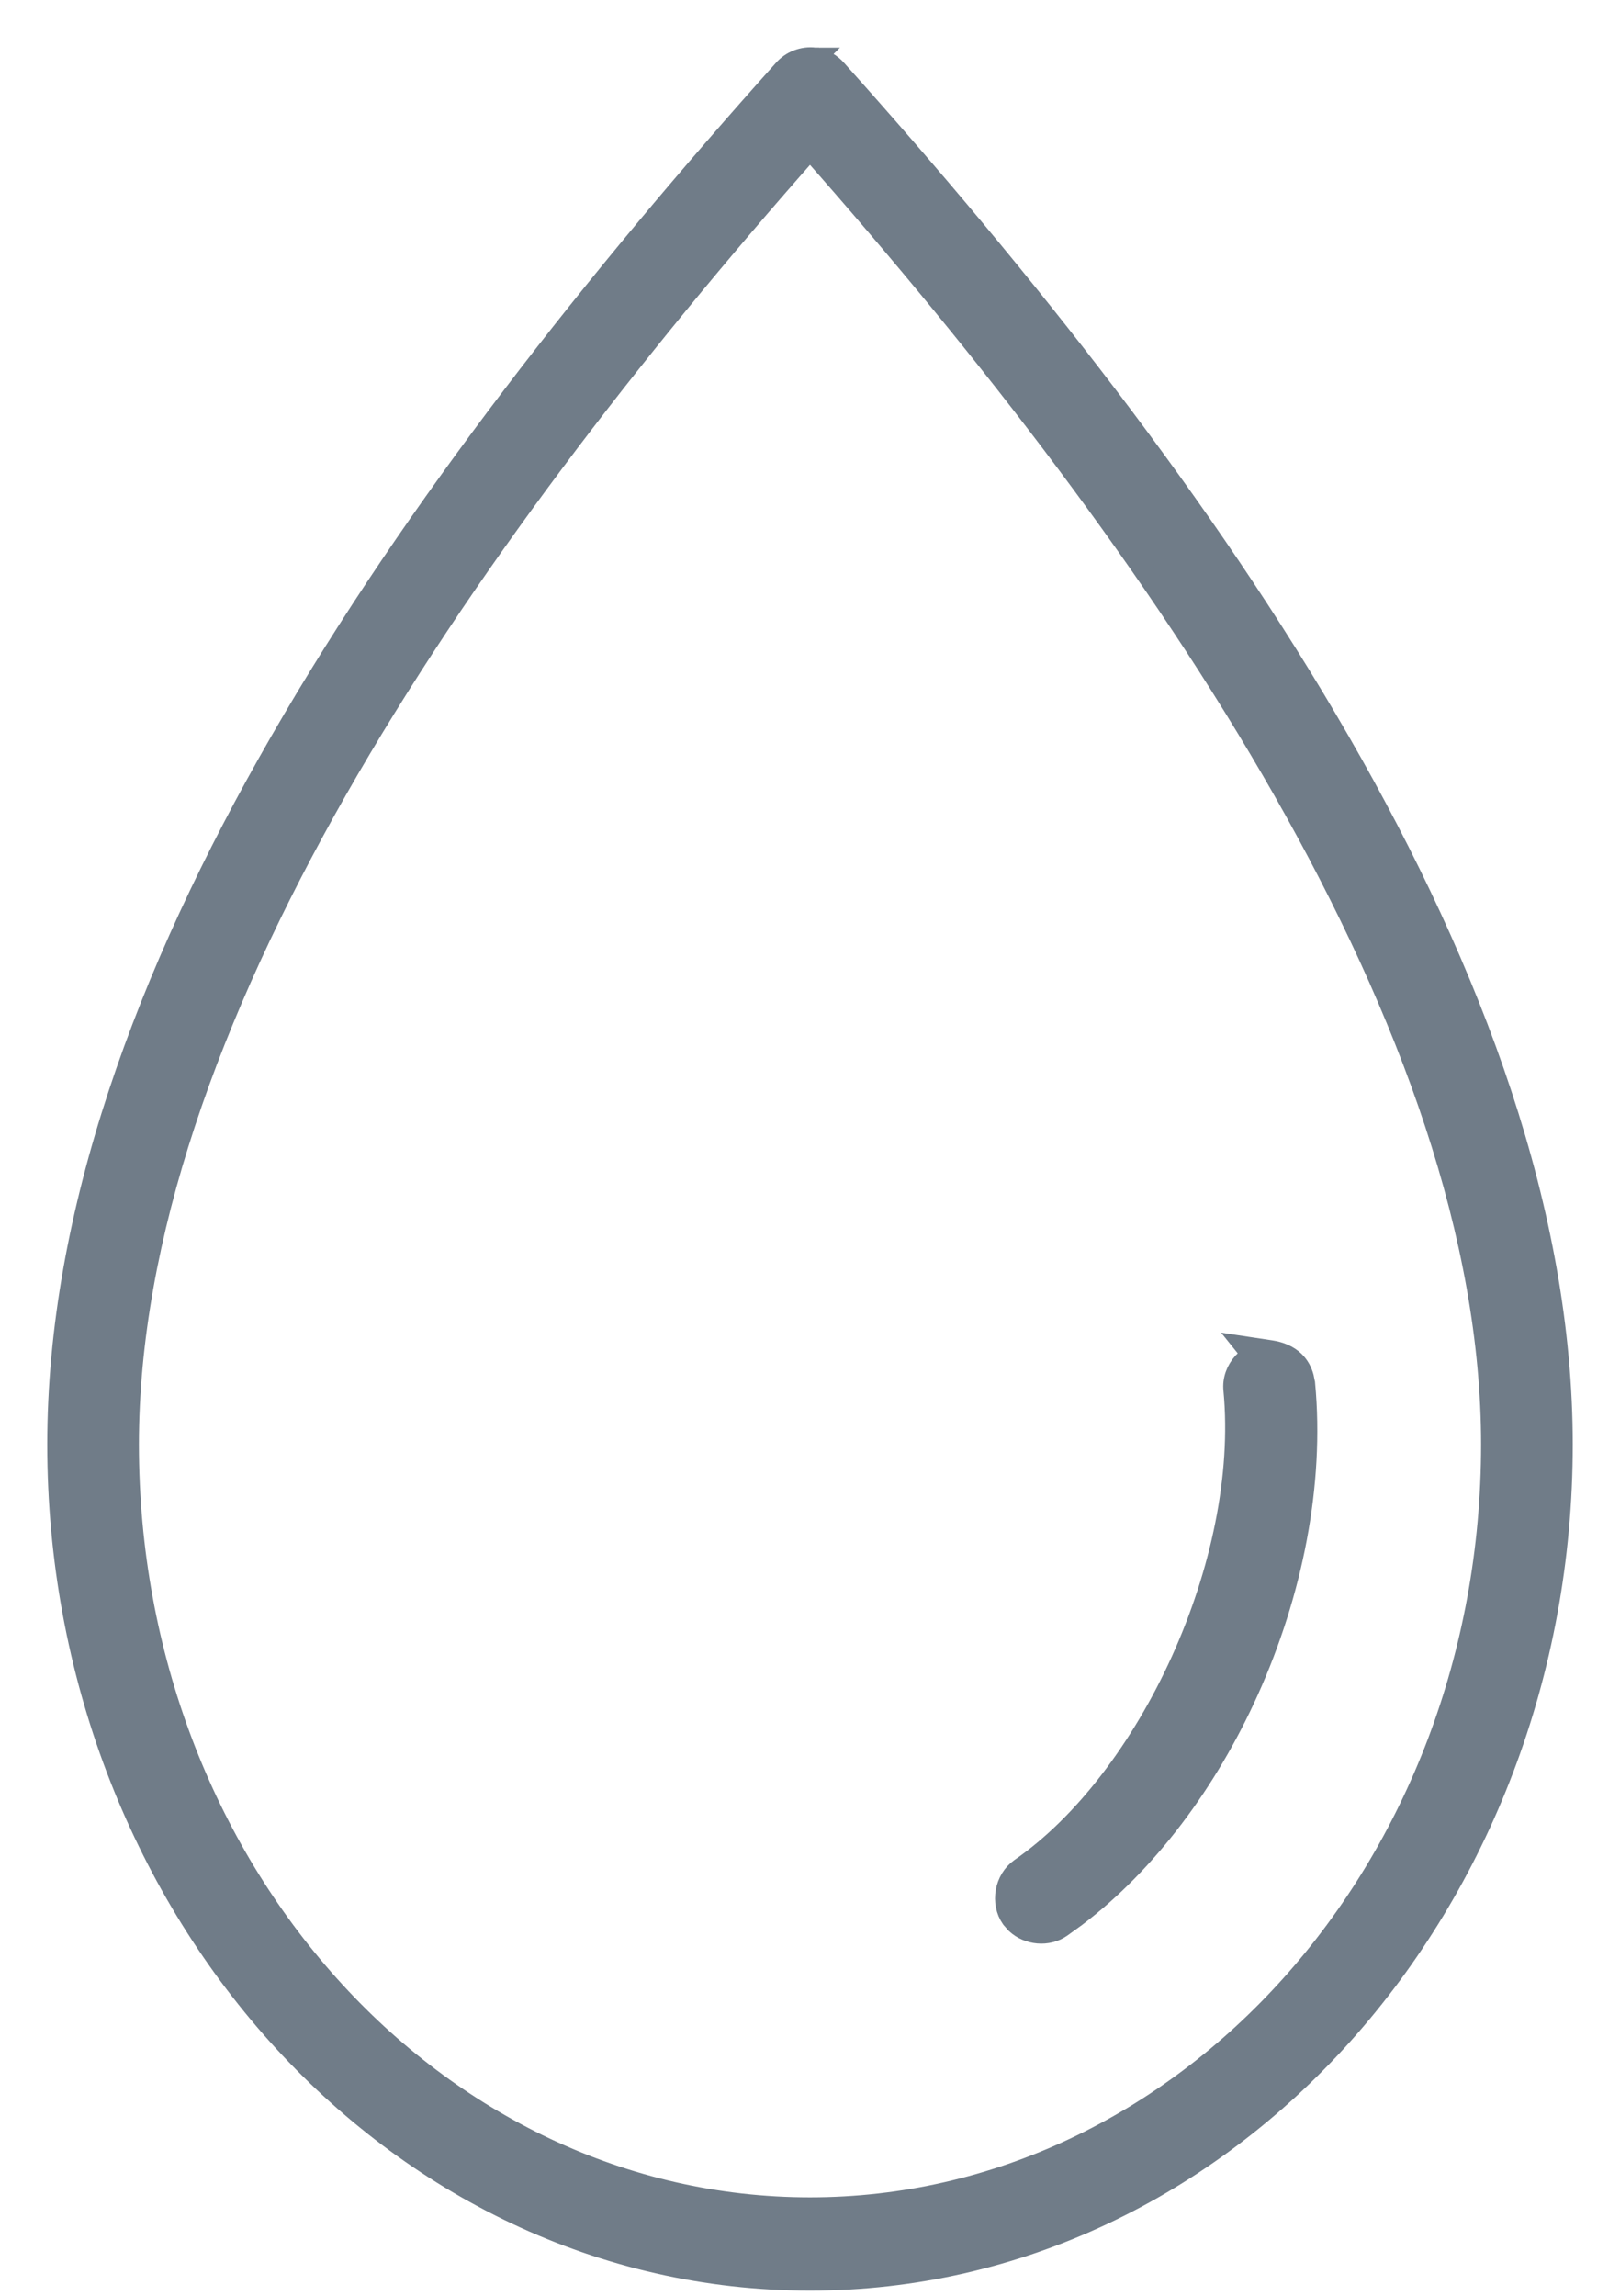 <svg width="24" height="34" viewBox="0 0 24 34" fill="none" xmlns="http://www.w3.org/2000/svg">
<path d="M12.07 0.854H12.072L12.073 0.855C12.076 0.856 12.079 0.855 12.082 0.855L12.081 0.856H12.085C12.205 0.877 12.316 0.941 12.396 1.034C15.168 4.127 17.855 7.514 19.849 10.975C21.842 14.434 23.15 17.981 23.15 21.392C23.15 28.192 18.183 33.774 12 33.774C5.817 33.774 0.85 28.193 0.85 21.392C0.85 17.981 2.158 14.434 4.151 10.975C6.145 7.514 8.831 4.127 11.604 1.034C11.718 0.901 11.897 0.832 12.07 0.854ZM12 2.215C9.356 5.205 6.848 8.446 4.993 11.703C3.111 15.008 1.908 18.318 1.908 21.392C1.908 27.673 6.459 32.692 12 32.692C17.541 32.692 22.092 27.673 22.092 21.392C22.092 18.318 20.889 15.008 19.007 11.703C17.152 8.446 14.644 5.205 12 2.215ZM18.826 19.999C18.966 20.02 19.087 20.071 19.178 20.158C19.246 20.225 19.29 20.306 19.314 20.395L19.332 20.485L19.333 20.488C19.475 21.985 19.145 23.602 18.497 25.04C17.89 26.388 16.998 27.588 15.938 28.39L15.725 28.544C15.521 28.686 15.23 28.656 15.052 28.491L14.982 28.412C14.82 28.18 14.882 27.832 15.114 27.67L15.115 27.669C16.059 27.017 16.912 25.887 17.498 24.592C18.084 23.297 18.395 21.855 18.275 20.589C18.257 20.433 18.317 20.286 18.411 20.181C18.45 20.137 18.498 20.1 18.55 20.069L18.448 19.942L18.826 19.999Z" fill="#707C88" stroke="#707C88" stroke-width="0.3"/>
</svg>
